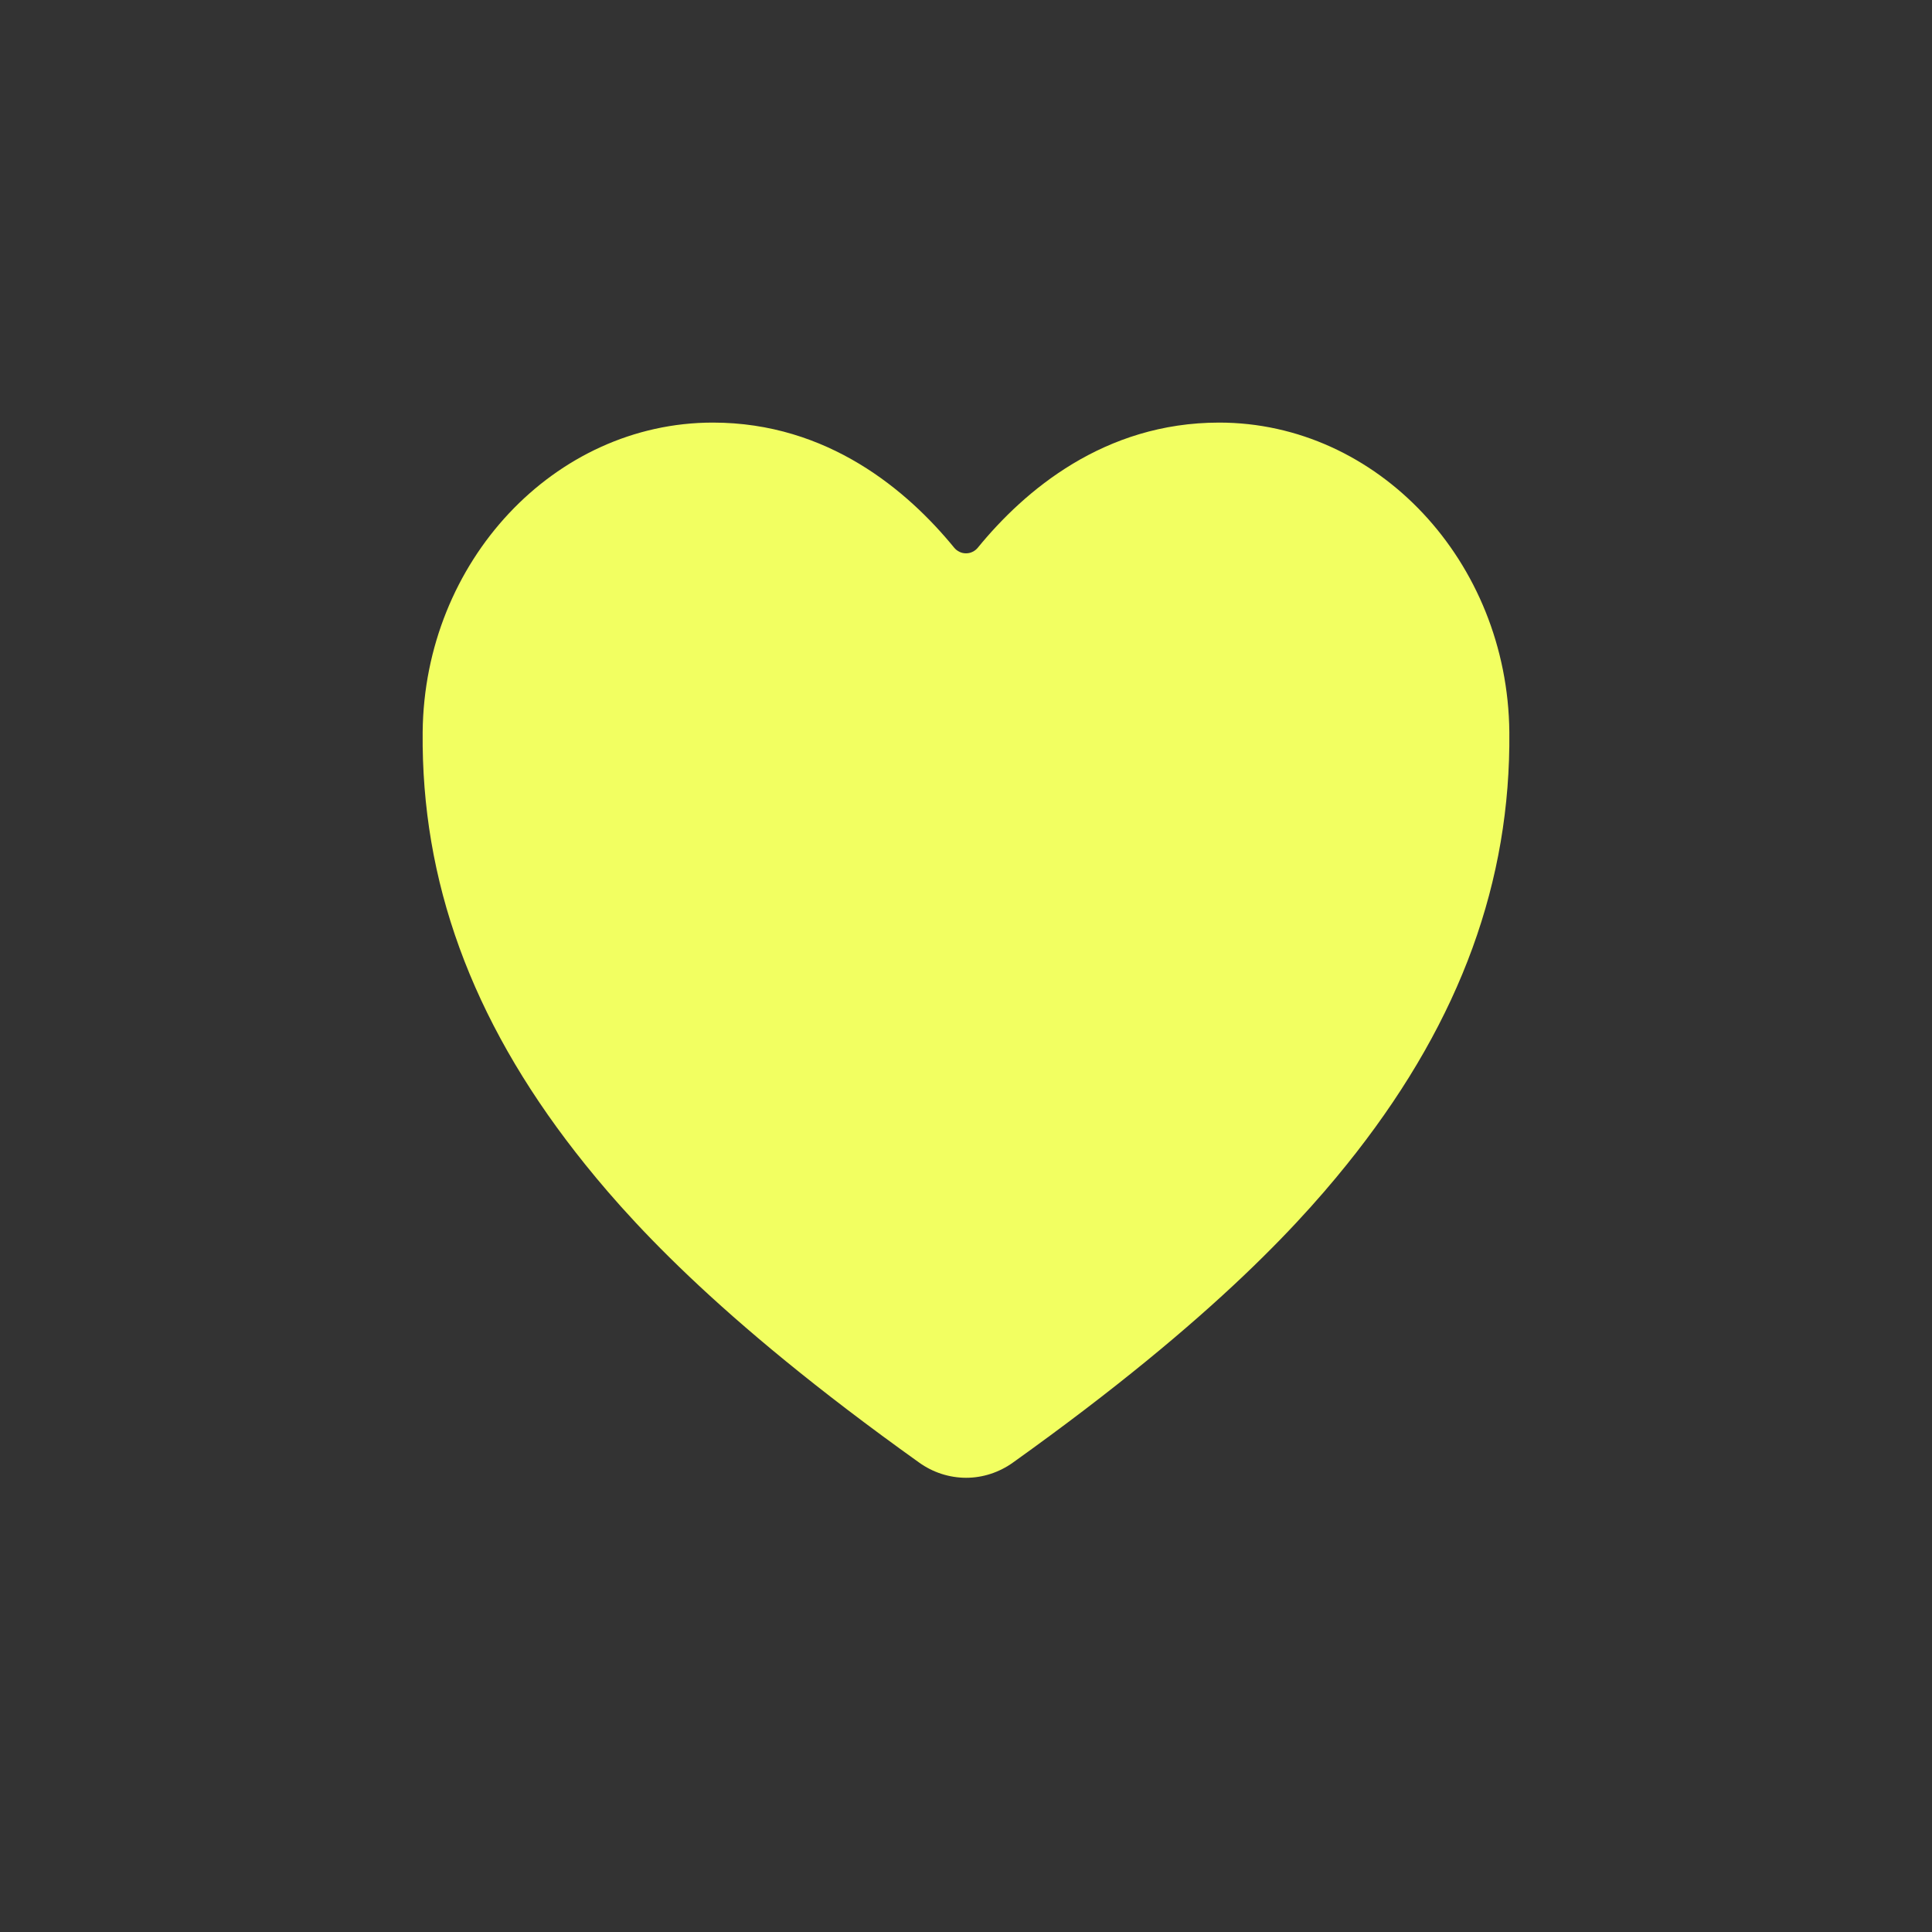 <svg width="30" height="30" viewBox="0 0 30 30" fill="none" xmlns="http://www.w3.org/2000/svg">
<rect x="0" y="0" width="30" height="30" fill="#333333" stroke="none"/>
<g clip-path="url(#clip0_169_54)">
<path d="M15 22.947C14.739 22.946 14.485 22.864 14.27 22.709C11.082 20.433 9.702 18.872 8.94 17.896C7.318 15.816 6.541 13.681 6.563 11.368C6.588 8.718 8.61 6.562 11.069 6.562C12.857 6.562 14.095 7.622 14.816 8.504C14.839 8.532 14.867 8.554 14.899 8.569C14.931 8.585 14.965 8.592 15 8.592C15.035 8.592 15.069 8.585 15.101 8.569C15.133 8.554 15.161 8.532 15.184 8.504C15.905 7.621 17.143 6.562 18.931 6.562C21.39 6.562 23.412 8.718 23.437 11.369C23.459 13.682 22.681 15.817 21.06 17.897C20.298 18.872 18.918 20.433 15.73 22.71C15.515 22.864 15.261 22.947 15 22.947Z" fill="#F2FF61"/>
</g>
<defs>
<clipPath id="clip0_169_54">
<rect width="30" height="30" fill="white"/>
</clipPath>
</defs>
</svg>

